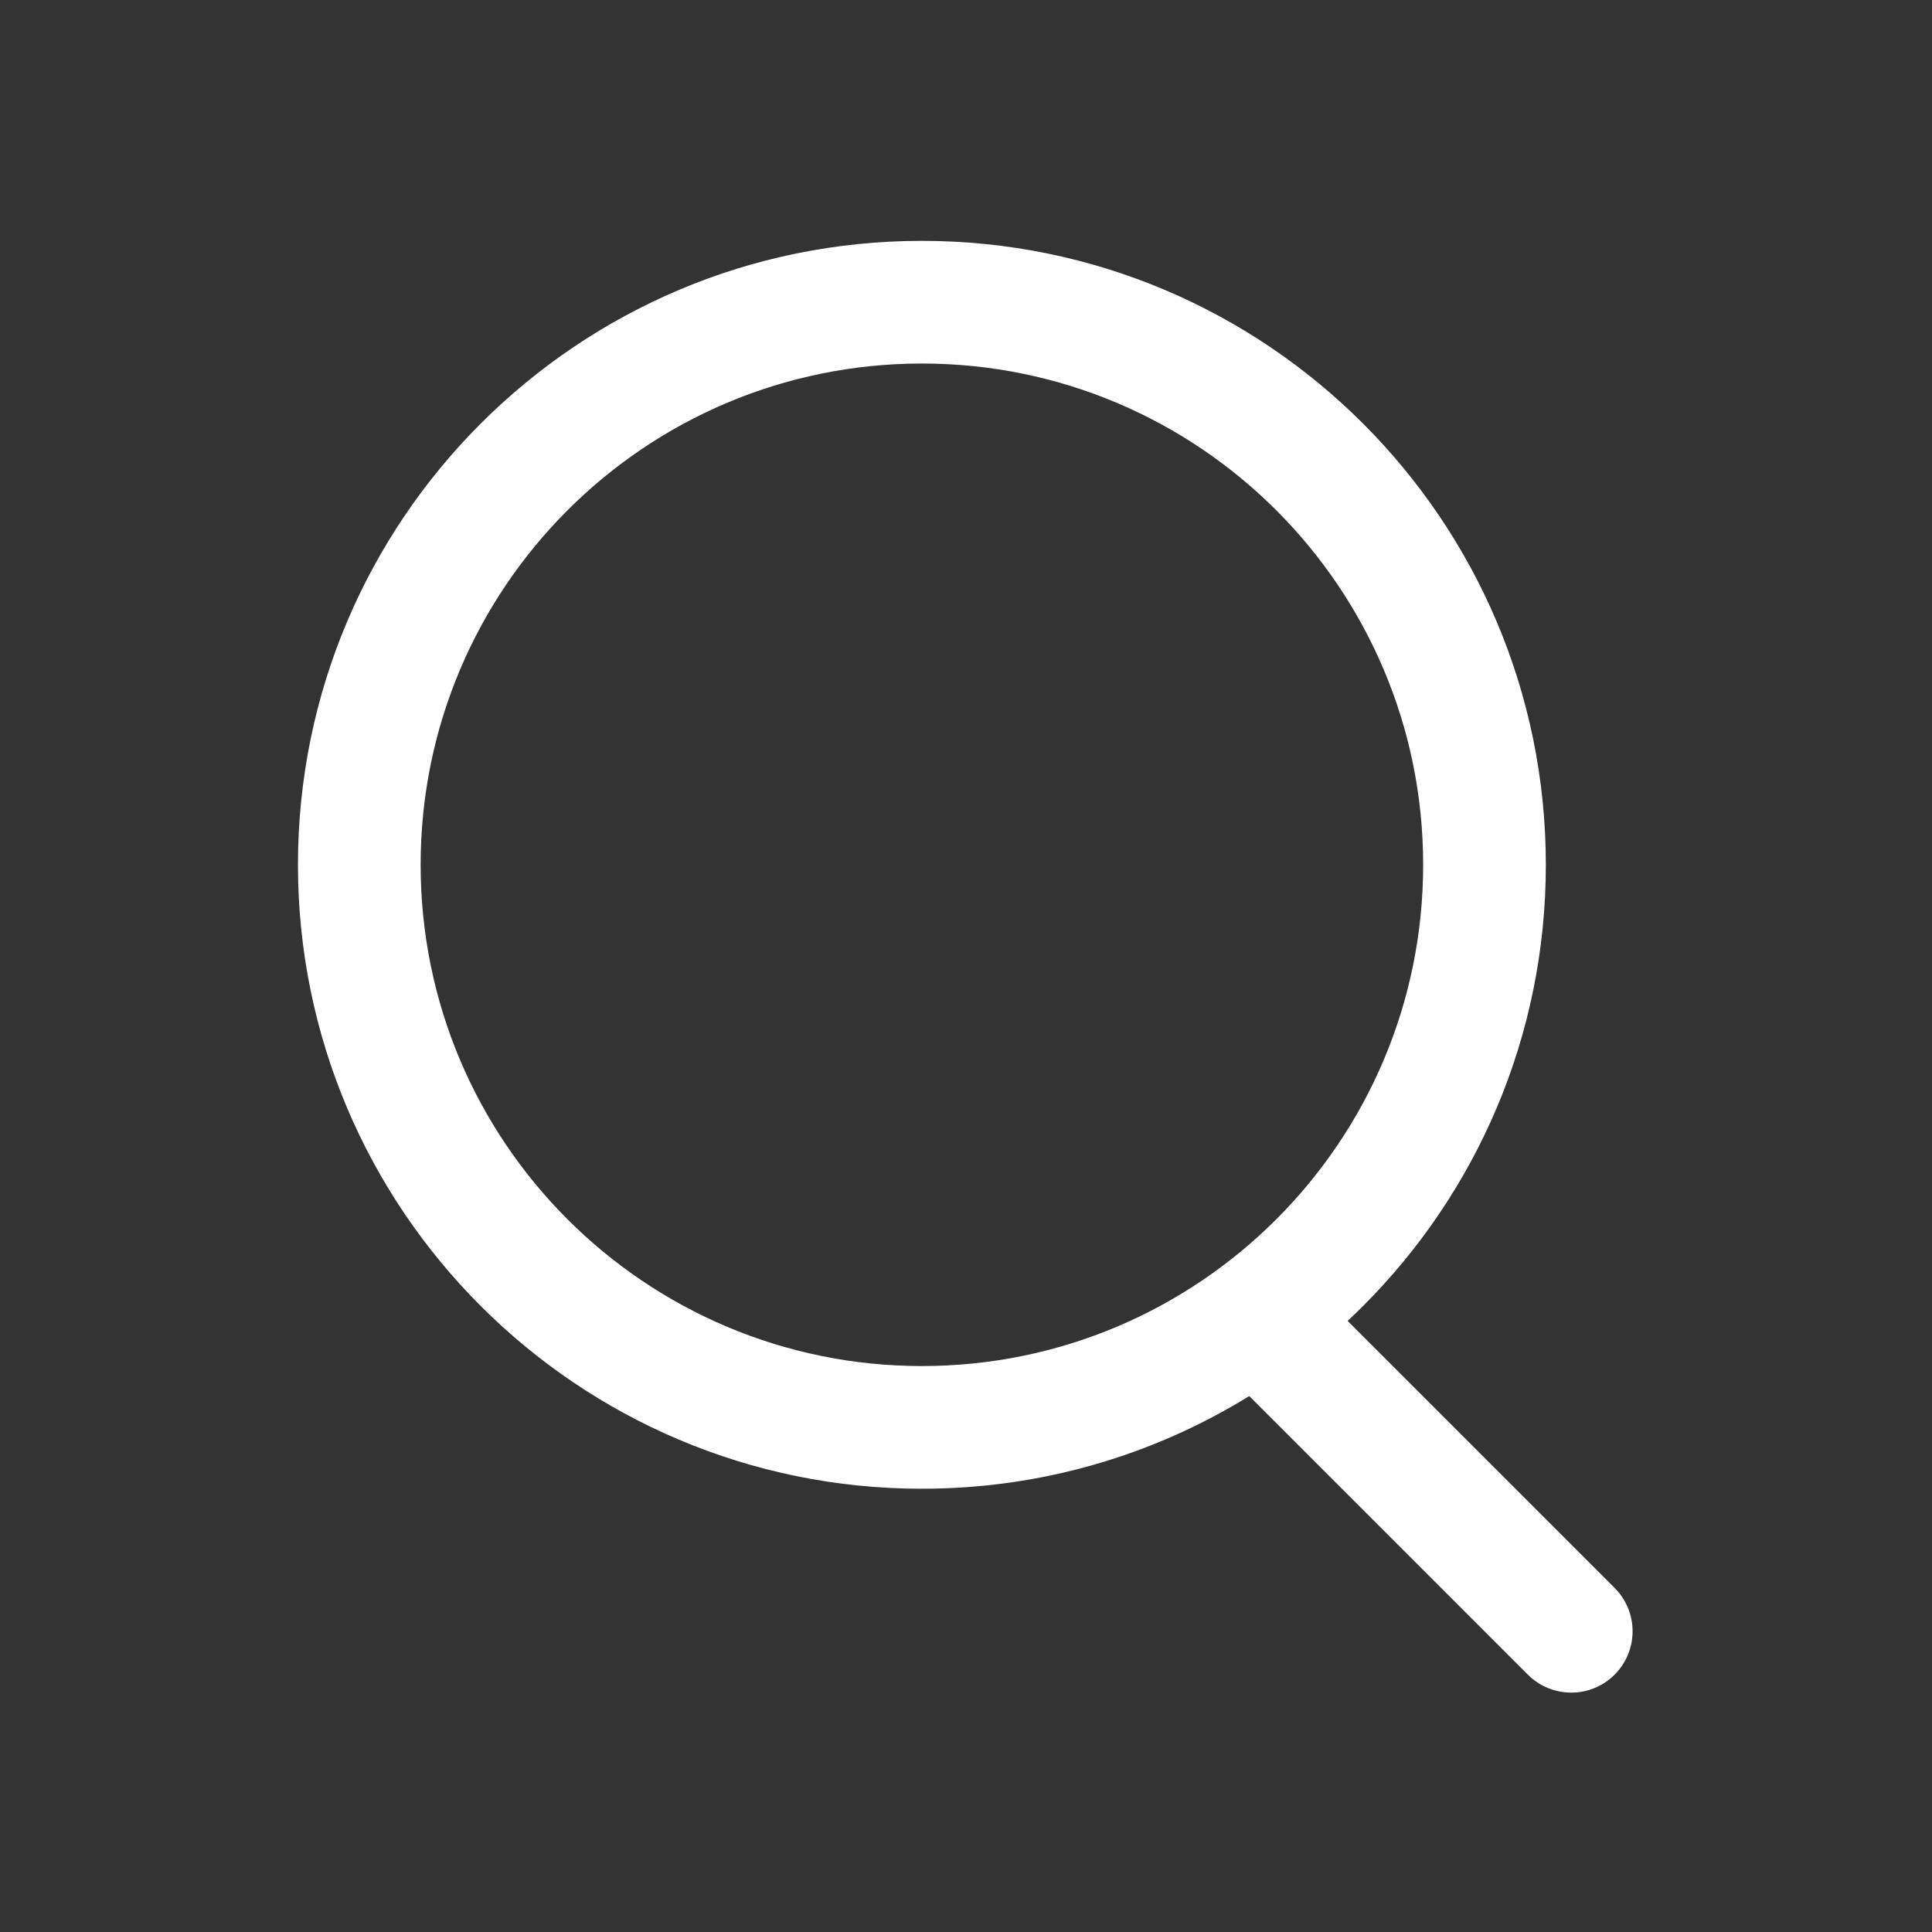<?xml version="1.0" encoding="UTF-8"?>
<!DOCTYPE svg PUBLIC "-//W3C//DTD SVG 1.1//EN" "http://www.w3.org/Graphics/SVG/1.1/DTD/svg11.dtd">
<!-- Creator: CorelDRAW 2020 (64-Bit) -->
<svg xmlns="http://www.w3.org/2000/svg" xml:space="preserve" width="200mm" height="200mm" version="1.1" shape-rendering="geometricPrecision" text-rendering="geometricPrecision" image-rendering="optimizeQuality" fill-rule="evenodd" clip-rule="evenodd"
viewBox="0 0 20000 20000"
 xmlns:xlink="http://www.w3.org/1999/xlink"
 xmlns:xodm="http://www.corel.com/coreldraw/odm/2003">
 <rect x="0" y="0" width="20000" height="20000" fill="#333333" stroke="none"/>
 <g id="Capa_x0020_1">
  <path fill="white" fill-rule="nonzero" d="M9543.45 2493.25c1783.55,0 3398.3,722.98 4567.18,1891.86 1168.88,1168.88 1891.86,2783.63 1891.86,4567.18 0,1783.55 -722.98,3398.3 -1891.86,4567.18 -52.48,52.48 -105.88,104.03 -160.13,154.68l2763.91 2763.91c247.95,247.95 247.95,649.97 0,897.92 -247.95,247.95 -649.97,247.95 -897.92,0l-2884.2 -2884.2c-985.16,608.39 -2145.98,959.55 -3388.84,959.55 -1783.55,0 -3398.3,-722.98 -4567.18,-1891.86 -1168.88,-1168.88 -1891.86,-2783.63 -1891.86,-4567.18 0,-1783.55 722.98,-3398.3 1891.86,-4567.18 1168.88,-1168.88 2783.63,-1891.86 4567.18,-1891.86zm3669.26 2789.78c-938.98,-938.98 -2236.28,-1519.78 -3669.26,-1519.78 -1432.98,0 -2730.28,580.8 -3669.26,1519.78 -938.98,938.98 -1519.78,2236.28 -1519.78,3669.26 0,1432.98 580.8,2730.28 1519.78,3669.26 938.98,938.98 2236.28,1519.78 3669.26,1519.78 1432.98,0 2730.28,-580.8 3669.26,-1519.78 938.98,-938.98 1519.78,-2236.28 1519.78,-3669.26 0,-1432.98 -580.8,-2730.28 -1519.78,-3669.26z"/>
 </g>
</svg>
